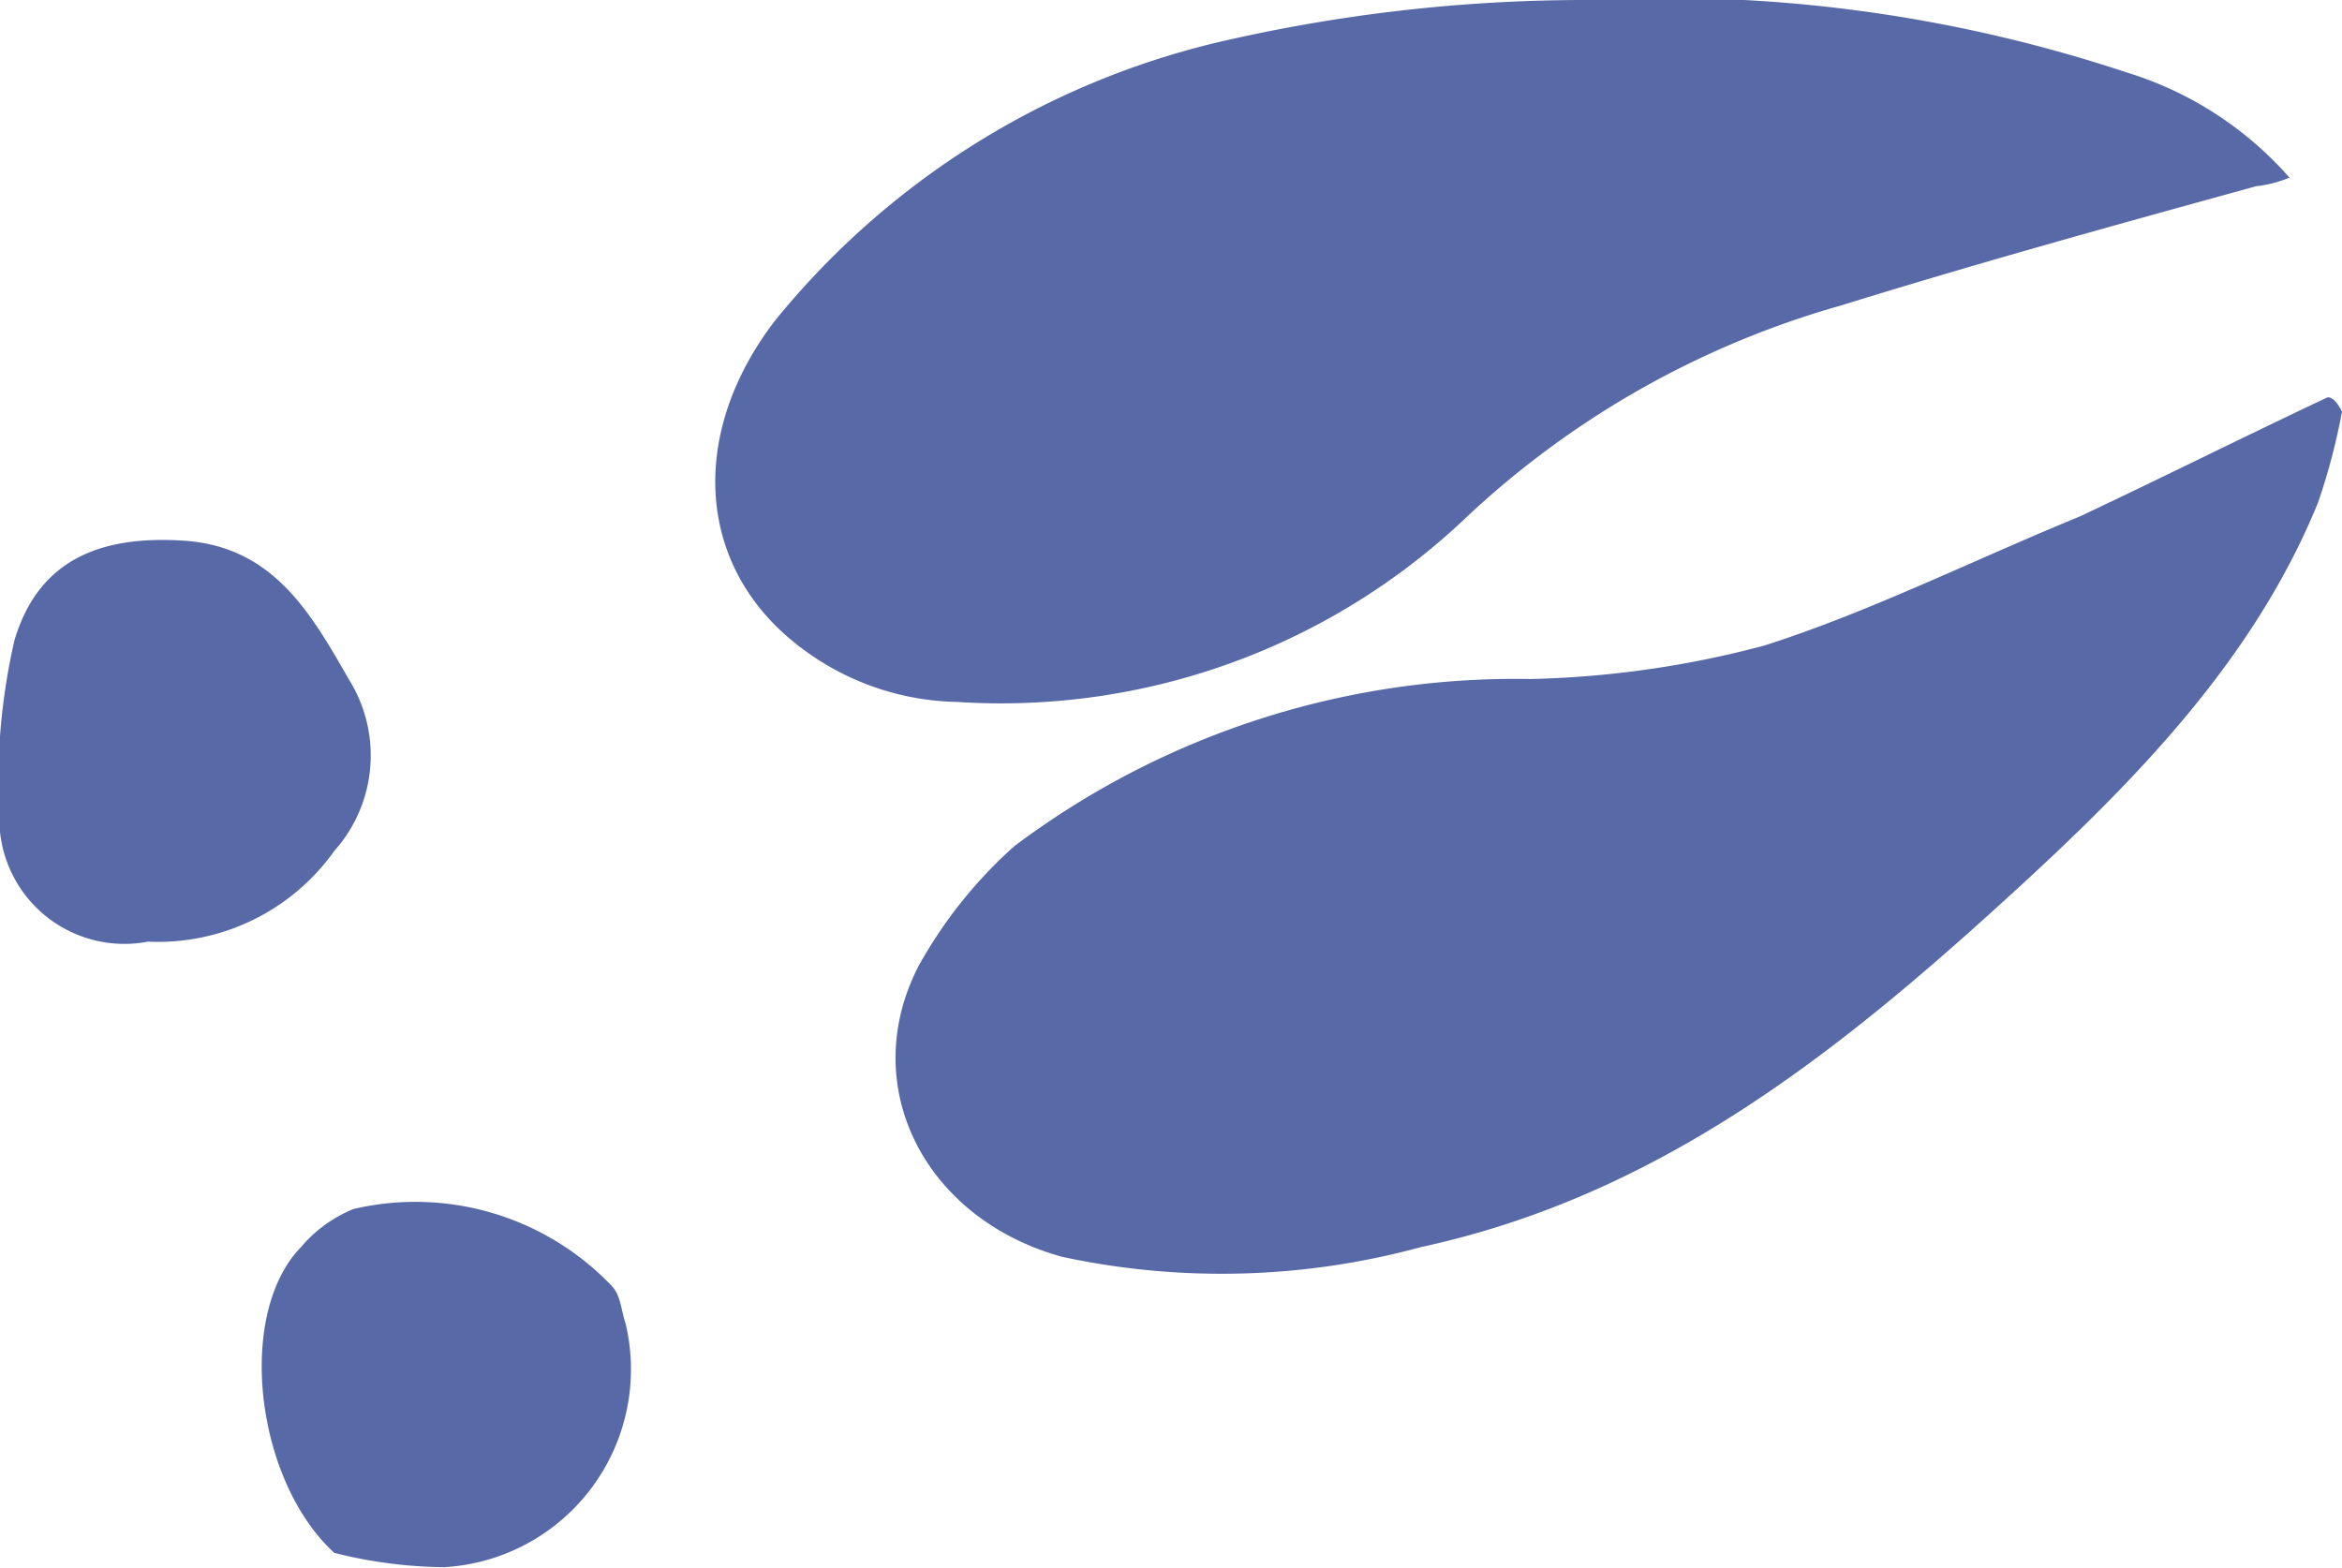 <svg id="Layer_1" data-name="Layer 1" xmlns="http://www.w3.org/2000/svg" viewBox="0 0 49.04 32.84"><defs><style>.cls-1{fill:#5869a7;}</style></defs><title>footprint</title><g id="grzHuT.tif"><path class="cls-1" d="M47.94,3.72a7.42,7.42,0,0,0-3.4-2.2A30.61,30.61,0,0,0,33.24,0a33.94,33.94,0,0,0-7.8.9,17,17,0,0,0-9.2,5.8c-1.7,2.2-1.7,4.8.1,6.5a5.58,5.58,0,0,0,3.7,1.5,14.13,14.13,0,0,0,10.7-3.9,19,19,0,0,1,7.8-4.4c2.9-.9,5.8-1.7,8.7-2.5A2.54,2.54,0,0,0,47.94,3.72Z"/><path class="cls-1" d="M48.74,8.32c-1.7.8-3.5,1.7-5.2,2.5-2.2.9-4.4,2-6.6,2.7a20.7,20.7,0,0,1-4.9.7,17.46,17.46,0,0,0-10.8,3.5,9.58,9.58,0,0,0-2,2.5c-1.3,2.5.1,5.3,3,6.1a15.87,15.87,0,0,0,7.5-.2c5.1-1.1,8.9-4.2,12.6-7.6,2.5-2.3,4.9-4.8,6.2-8a13.32,13.32,0,0,0,.5-1.9Q48.89,8.32,48.74,8.32Z"/><path class="cls-1" d="M7,17.82a3,3,0,0,0,.3-3.6c-.8-1.4-1.6-2.8-3.5-2.9-1.7-.1-3,.4-3.5,2.1a13.52,13.52,0,0,0-.3,4,2.62,2.62,0,0,0,3.1,2.3A4.53,4.53,0,0,0,7,17.82Z"/><path class="cls-1" d="M7,32.52a9.69,9.69,0,0,0,2.3.3,4.15,4.15,0,0,0,3.8-5.1c-.1-.3-.1-.6-.3-.8a5.68,5.68,0,0,0-5.4-1.6,2.84,2.84,0,0,0-1.1.8C4.94,27.52,5.34,31,7,32.52Z"/></g></svg>